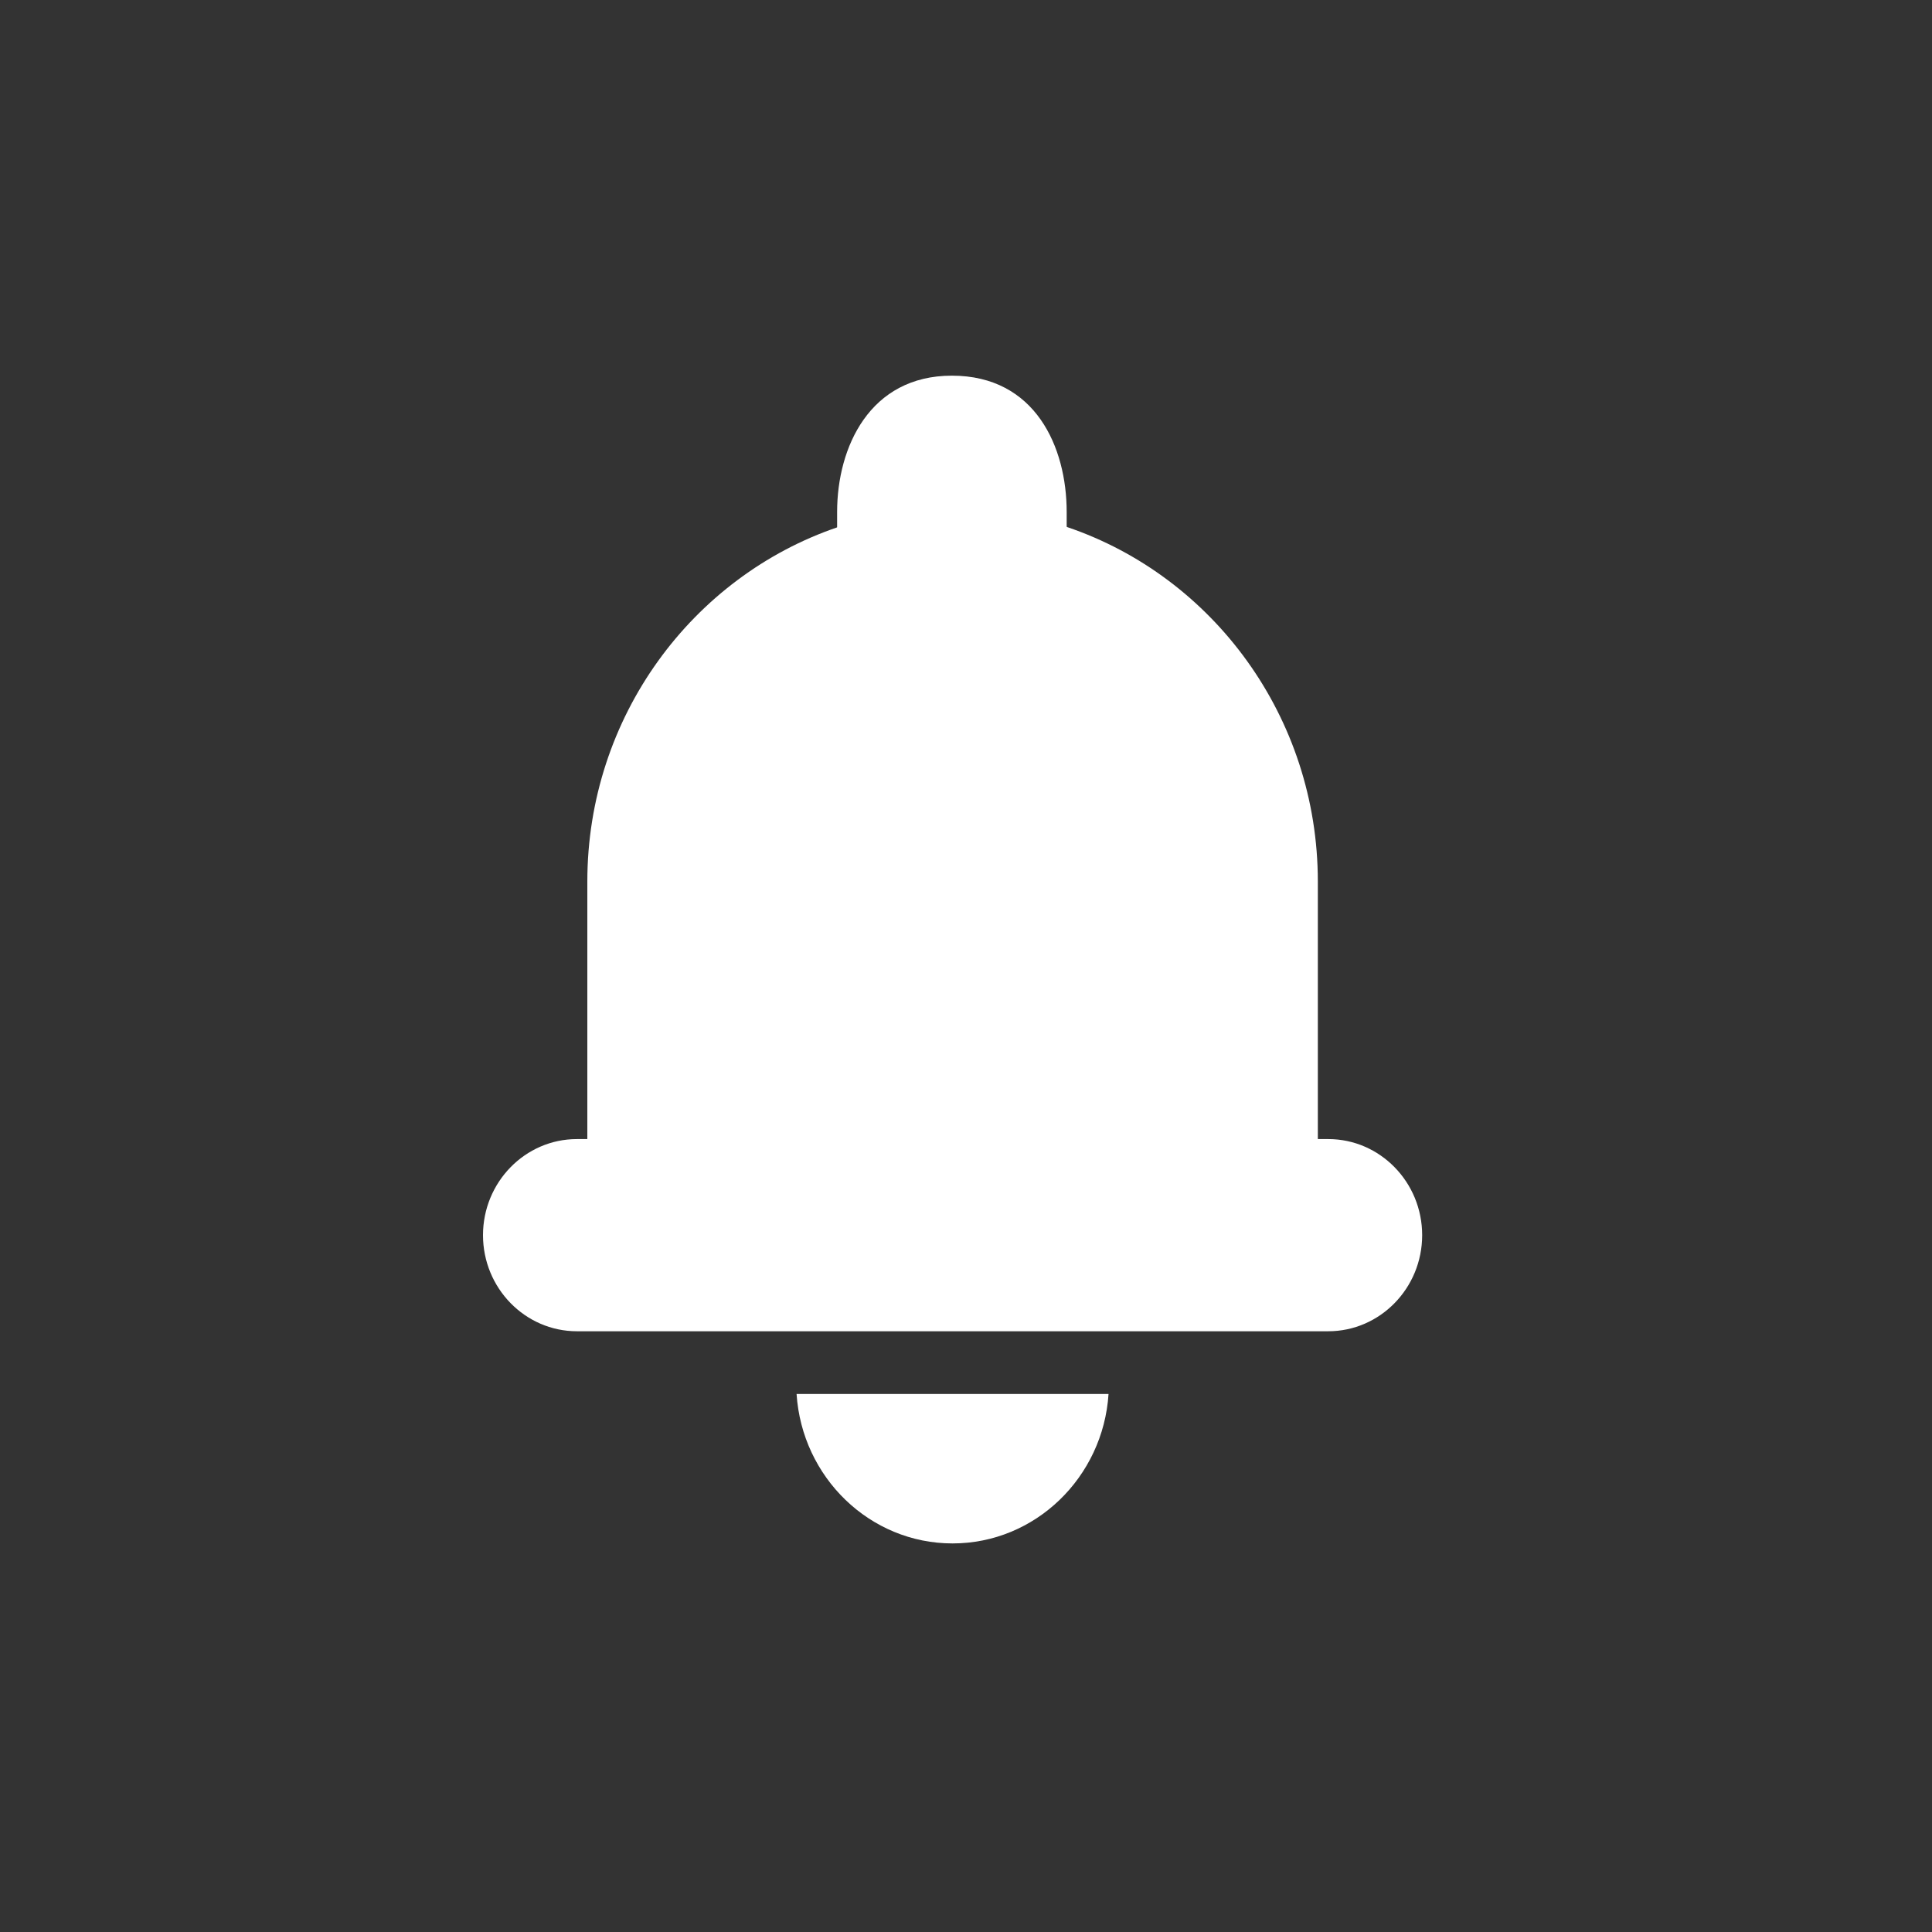 <svg width="72" height="72" viewBox="0 0 72 72" fill="none" xmlns="http://www.w3.org/2000/svg">
<rect x="0" y="0" width="72" height="72" fill="#333333" stroke="none"/>
<path d="M49.5 42.45H49.112V32.856C49.112 26.707 45.192 21.484 39.778 19.645V19.642L38.842 19.376C37.771 19.096 36.655 18.93 35.499 18.93C34.288 18.93 33.118 19.108 32 19.413L31.222 19.642V19.645C25.808 21.486 21.888 26.707 21.888 32.856V42.45H21.5C19.57 42.45 18 44.057 18 46.031C18 48.005 19.57 49.612 21.5 49.612H29.686H30.459H40.541H41.314H49.5C51.43 49.612 53 48.005 53 46.031C53 44.057 51.43 42.45 49.5 42.45Z" fill="white"/>
<path d="M31.974 19.875C33.092 19.57 34.262 19.392 35.473 19.392C36.629 19.392 37.743 19.558 38.816 19.838L39.752 20.104V20.107V19.081C39.752 16.666 38.589 14 35.474 14C32.412 14 31.197 16.666 31.197 19.079V20.102L31.974 19.875Z" fill="white"/>
<path d="M40.54 51.949H30.459H29.686C29.887 55.054 32.413 57.519 35.499 57.519C38.584 57.519 41.111 55.054 41.312 51.949H40.54Z" fill="white"/>
</svg>
